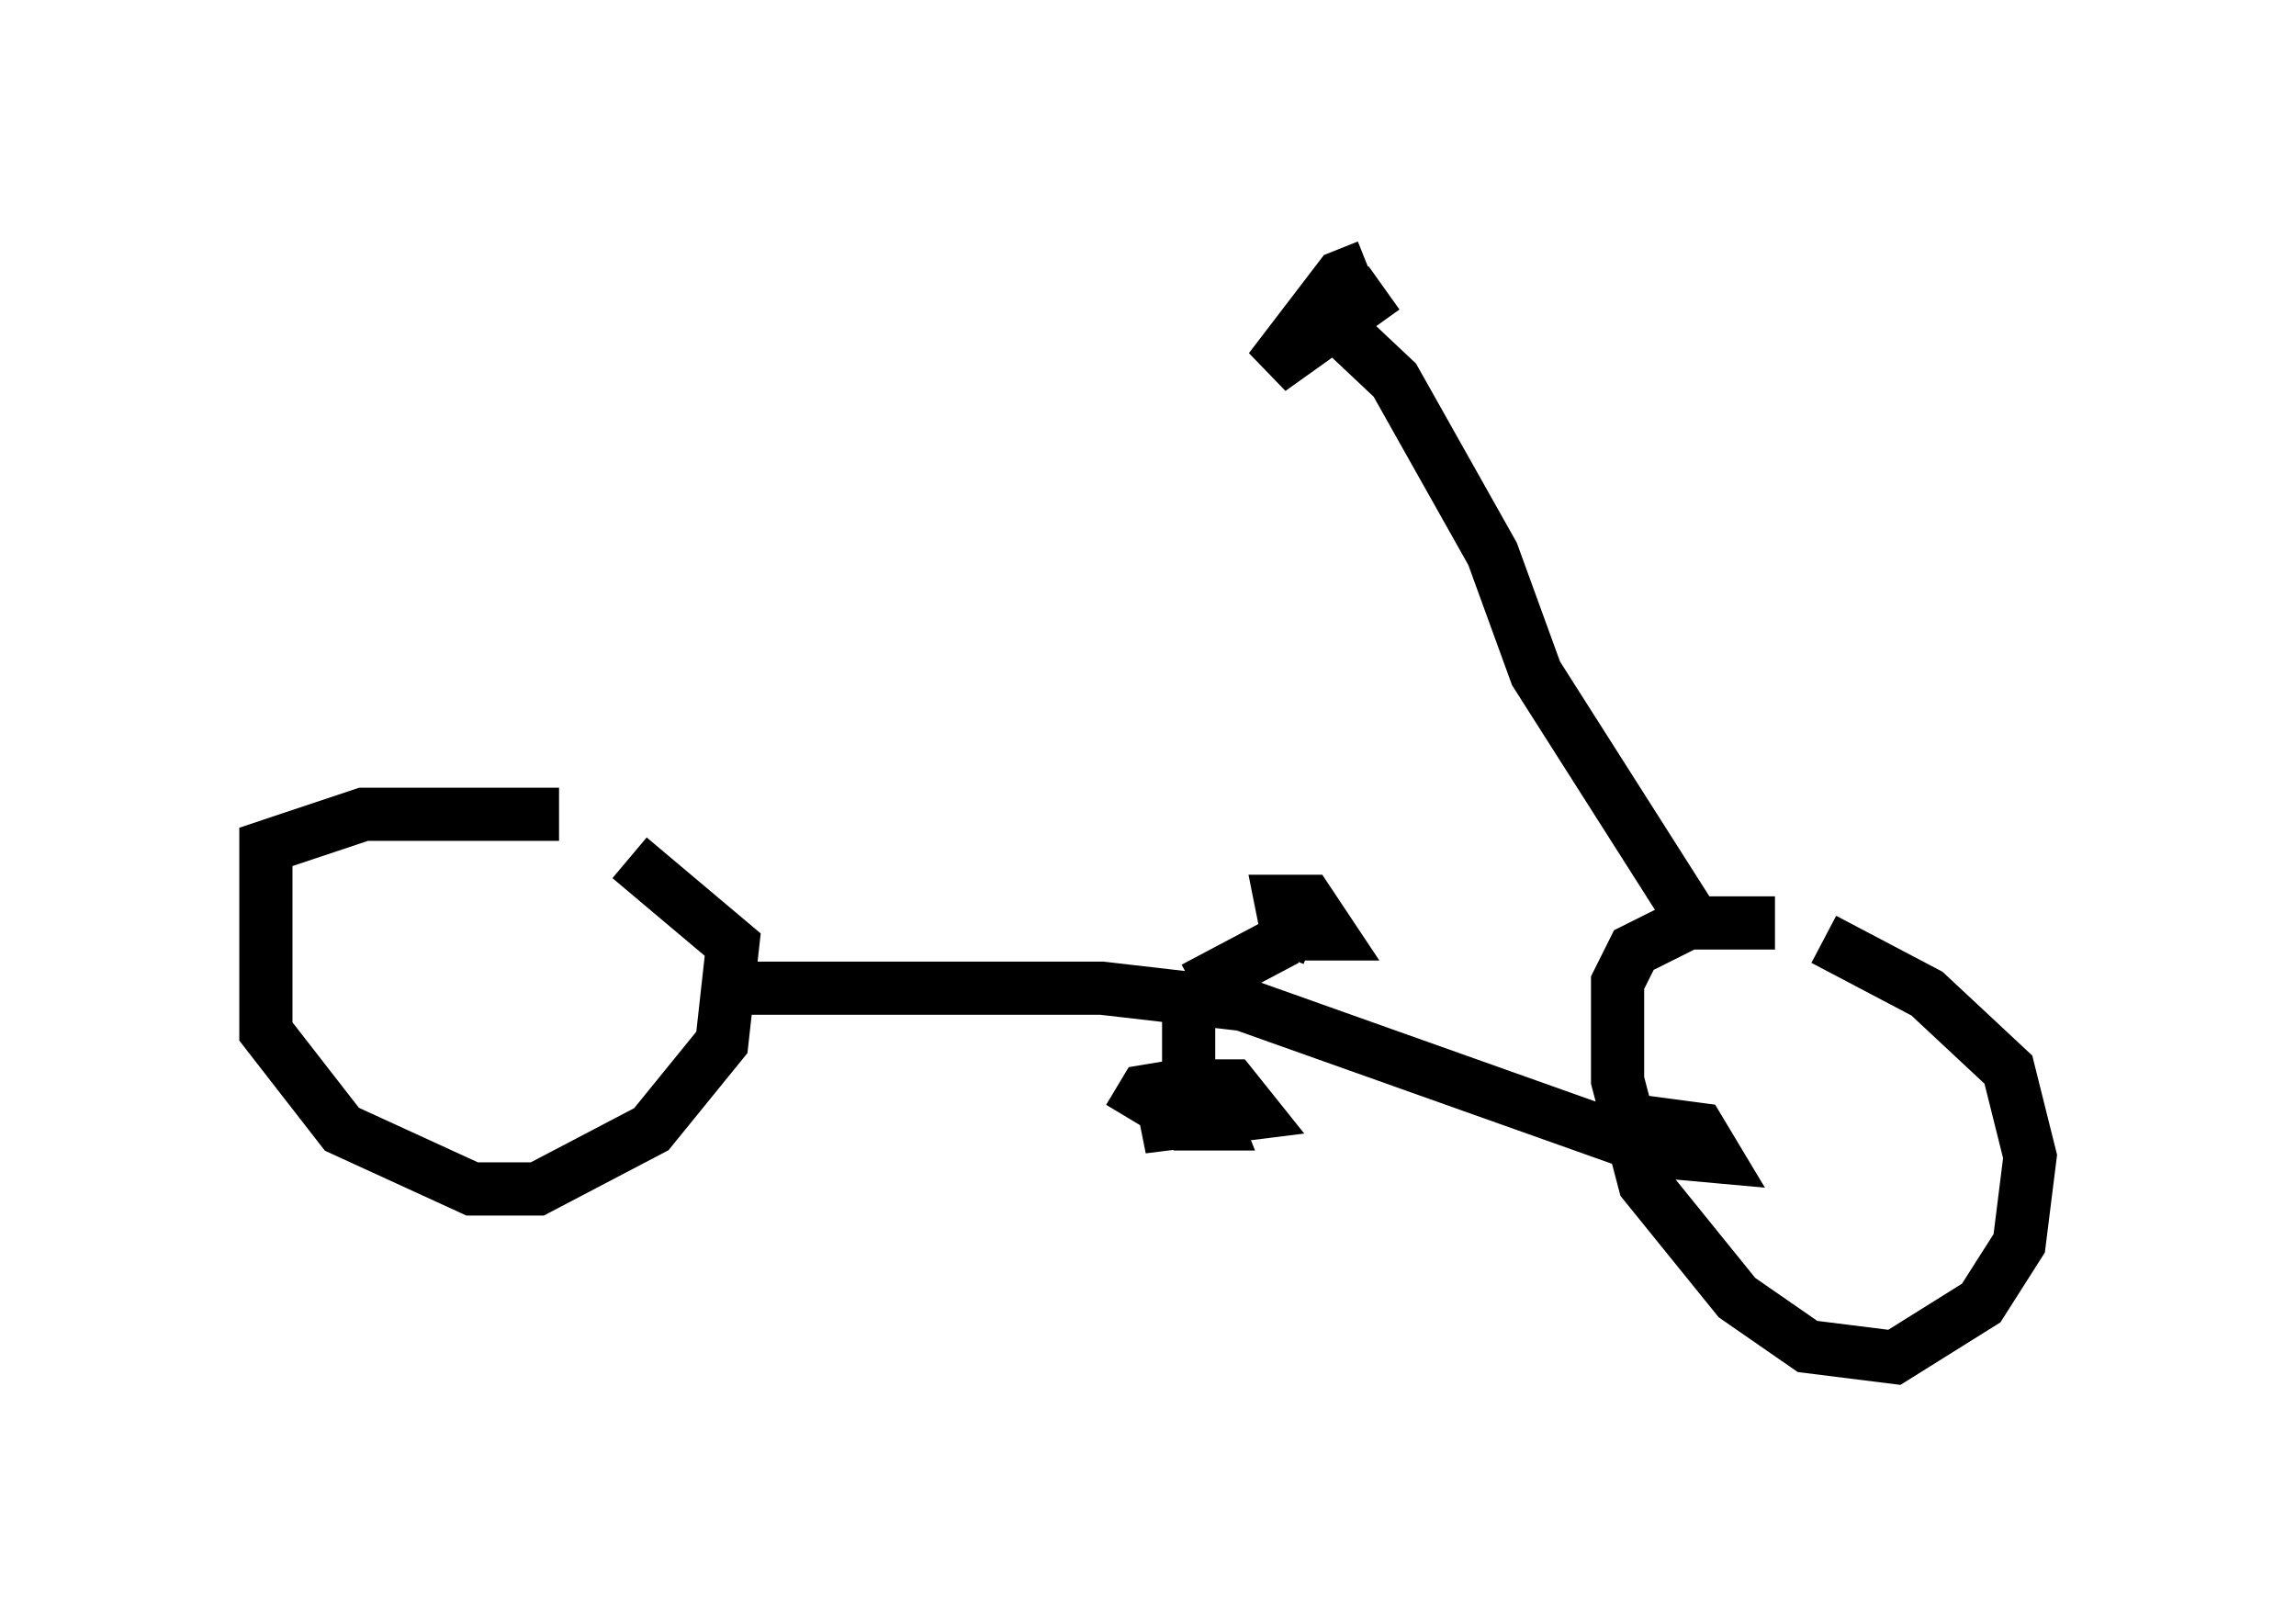 <?xml version="1.0" encoding="utf-8" ?>
<svg baseProfile="full" height="30.519" version="1.1" width="43.177" xmlns="http://www.w3.org/2000/svg" xmlns:ev="http://www.w3.org/2001/xml-events" xmlns:xlink="http://www.w3.org/1999/xlink"><defs /><rect fill="white" height="30.519" width="43.177" x="0" y="0" /><path d="M12.044, 15.719 m-1.531, -0.408 l-3.675, 0.0 -1.838, 0.613 l0.0, 3.471 1.429, 1.838 l2.45, 1.123 1.225, 0.0 l2.144, -1.123 1.327, -1.633 l0.204, -1.838 -1.94, -1.633 m21.54, 1.225 l-1.633, 0.0 -1.021, 0.51 l-0.306, 0.613 0.0, 1.838 l0.51, 1.94 1.735, 2.144 l1.327, 0.919 1.633, 0.204 l1.633, -1.021 0.715, -1.123 l0.204, -1.633 -0.408, -1.633 l-1.531, -1.429 -1.94, -1.021 m-20.315, 0.919 l6.738, 0.0 2.654, 0.306 l7.758, 2.756 1.123, 0.102 l-0.306, -0.51 -1.531, -0.204 m-8.065, -2.348 l0.0, 1.735 m-1.123, 0.613 l0.306, -0.51 0.613, -0.102 l0.51, 0.204 0.204, 0.51 l-0.51, 0.0 -0.306, -0.51 l0.51, -0.204 0.613, 0.0 l0.408, 0.51 -1.633, 0.204 l-0.102, -0.51 0.51, 0.0 m0.102, -2.042 l1.735, -0.919 m0.51, 0.0 l-0.51, -0.204 -0.102, -0.51 l0.51, 0.0 0.408, 0.613 l-0.613, 0.0 -0.102, -0.51 l0.306, 0.0 m7.146, 0.102 l-2.858, -4.492 -0.817, -2.246 l-1.838, -3.267 -1.735, -1.633 m1.225, -0.51 l-0.51, 0.204 -1.327, 1.735 l2.144, -1.531 " fill="none" stroke="black" stroke-width="1" /></svg>